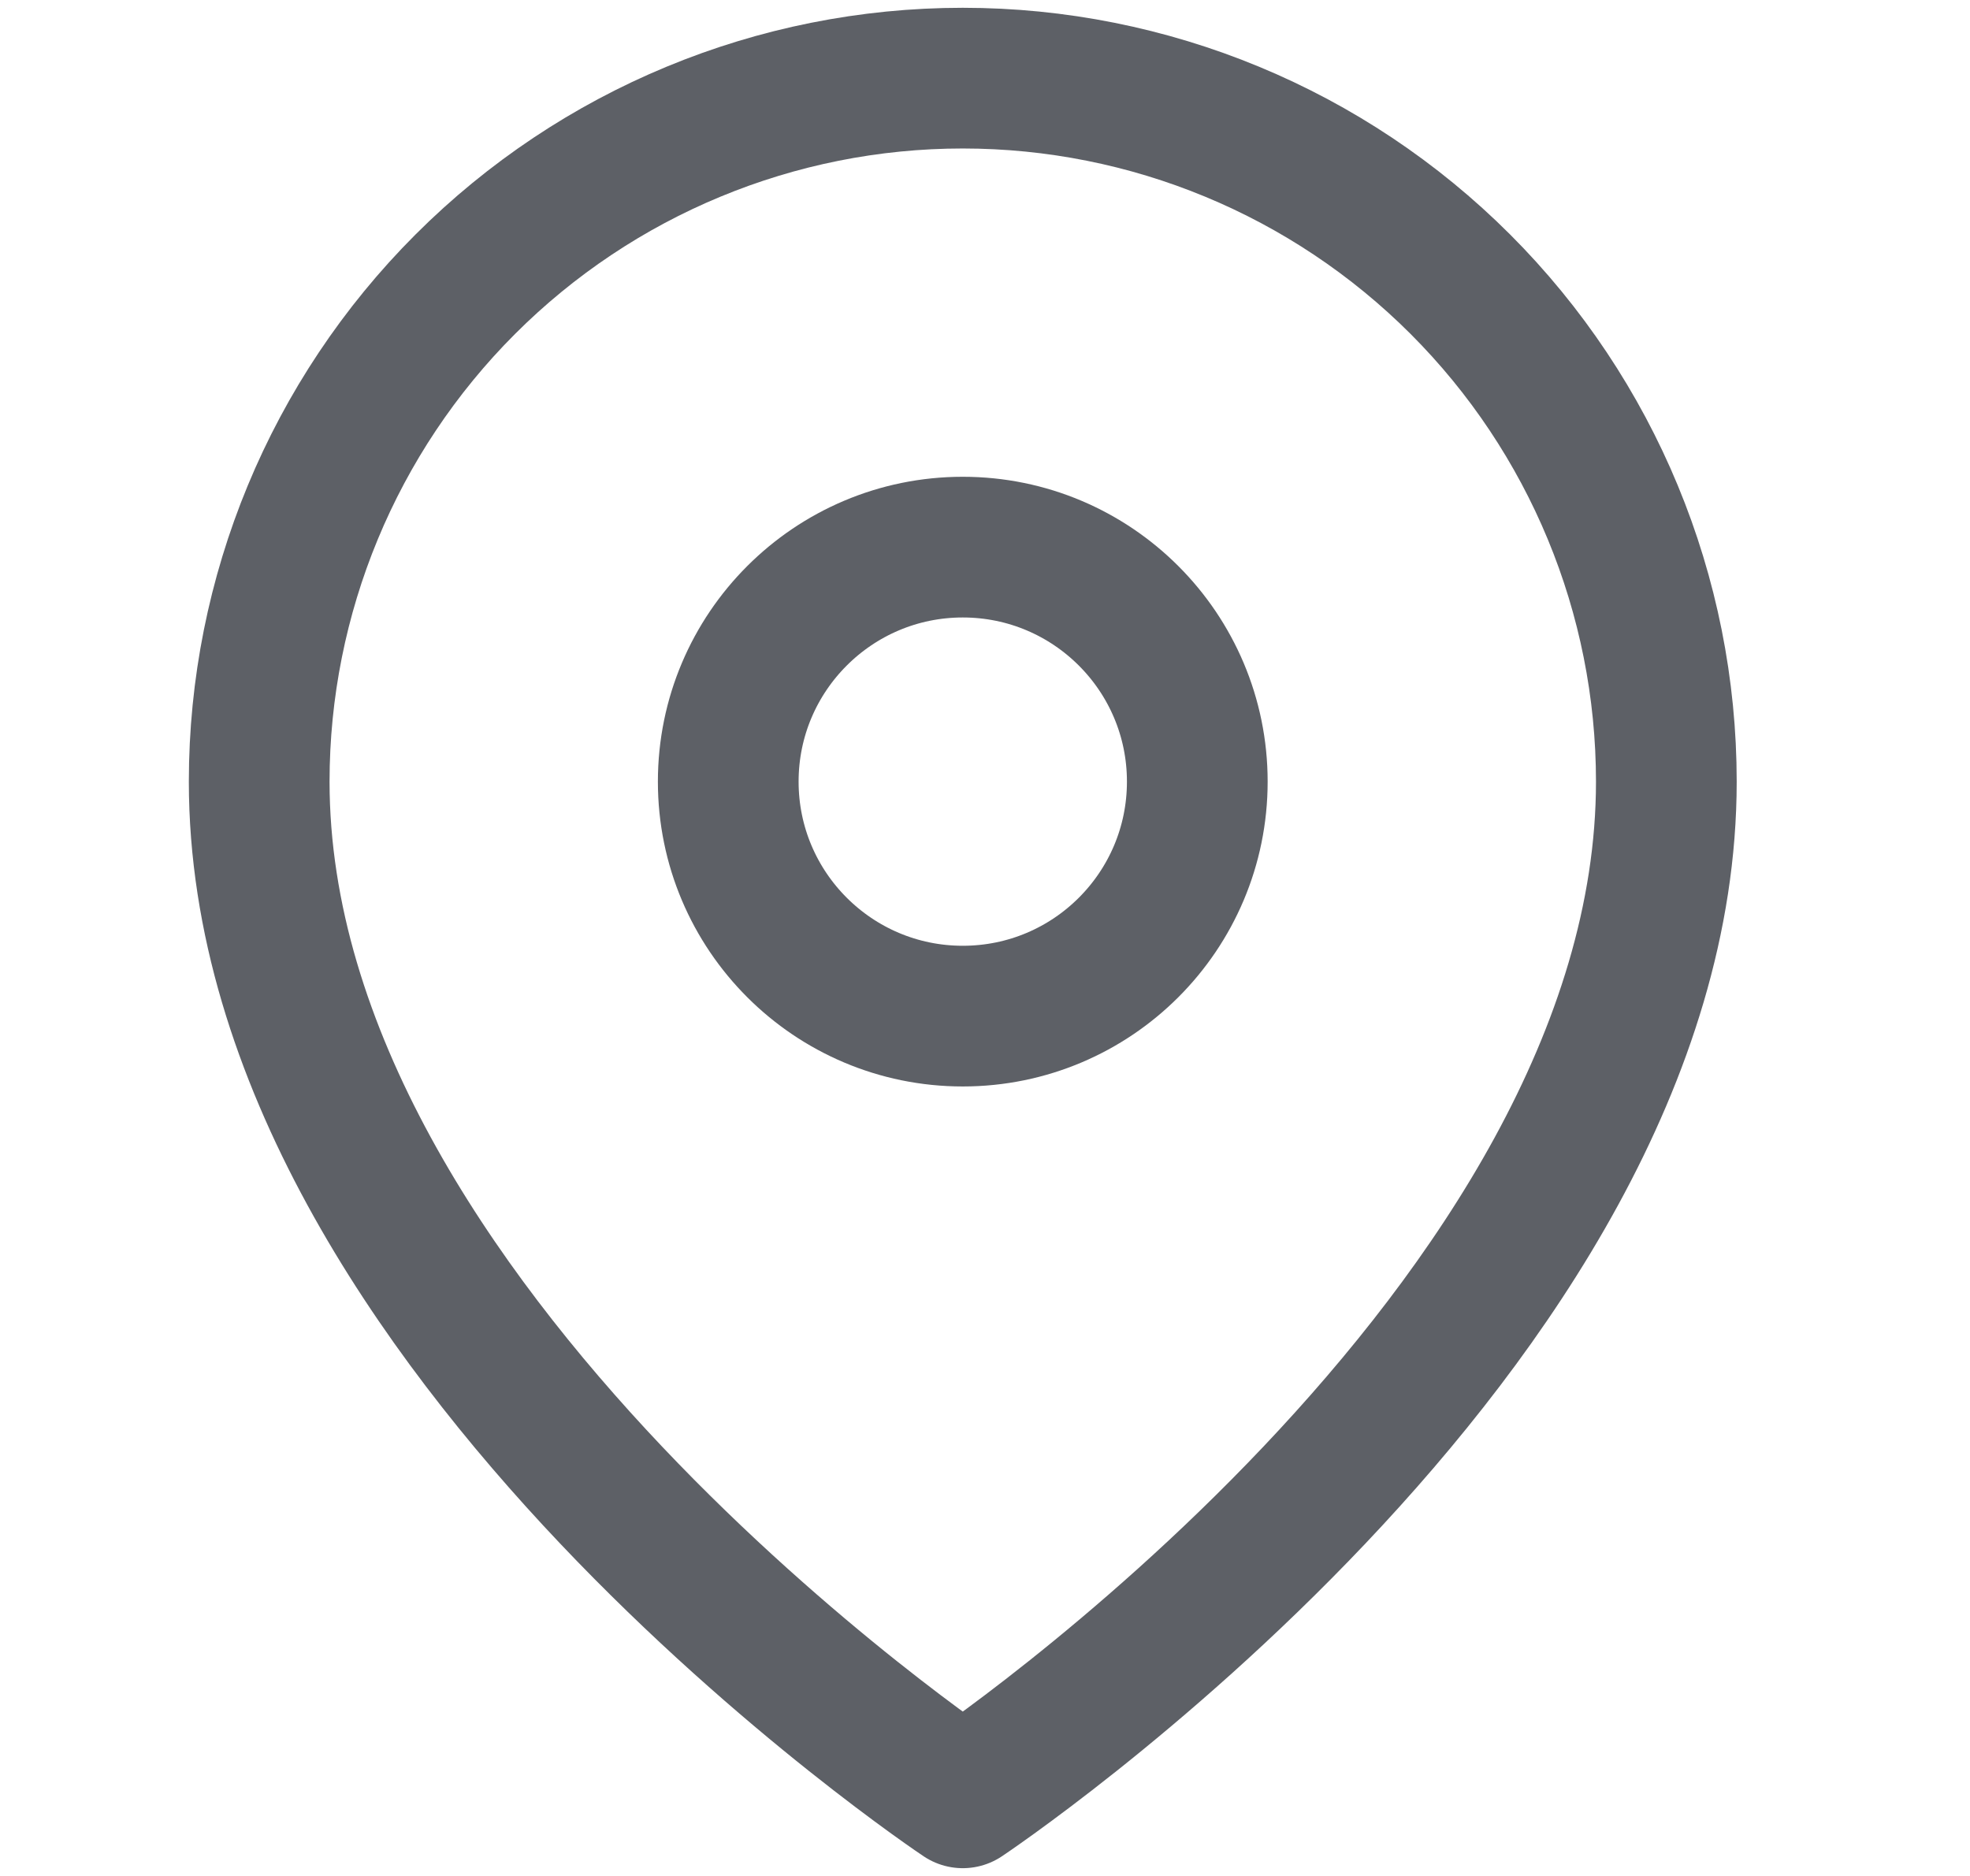 <svg width="21" height="20" viewBox="0 0 21 20" fill="none" xmlns="http://www.w3.org/2000/svg">
<path d="M17.763 8.333C17.763 14.167 10.263 19.167 10.263 19.167C10.263 19.167 2.763 14.167 2.763 8.333C2.763 6.344 3.554 4.436 4.96 3.03C6.367 1.623 8.274 0.833 10.263 0.833C12.253 0.833 14.16 1.623 15.567 3.03C16.973 4.436 17.763 6.344 17.763 8.333Z" stroke="#5D6066" stroke-width="1.5" stroke-linecap="round" stroke-linejoin="round"/>
<path d="M10.263 10.833C11.644 10.833 12.763 9.714 12.763 8.333C12.763 6.953 11.644 5.833 10.263 5.833C8.883 5.833 7.763 6.953 7.763 8.333C7.763 9.714 8.883 10.833 10.263 10.833Z" stroke="#5D6066" stroke-width="1.5" stroke-linecap="round" stroke-linejoin="round"/>
</svg>
